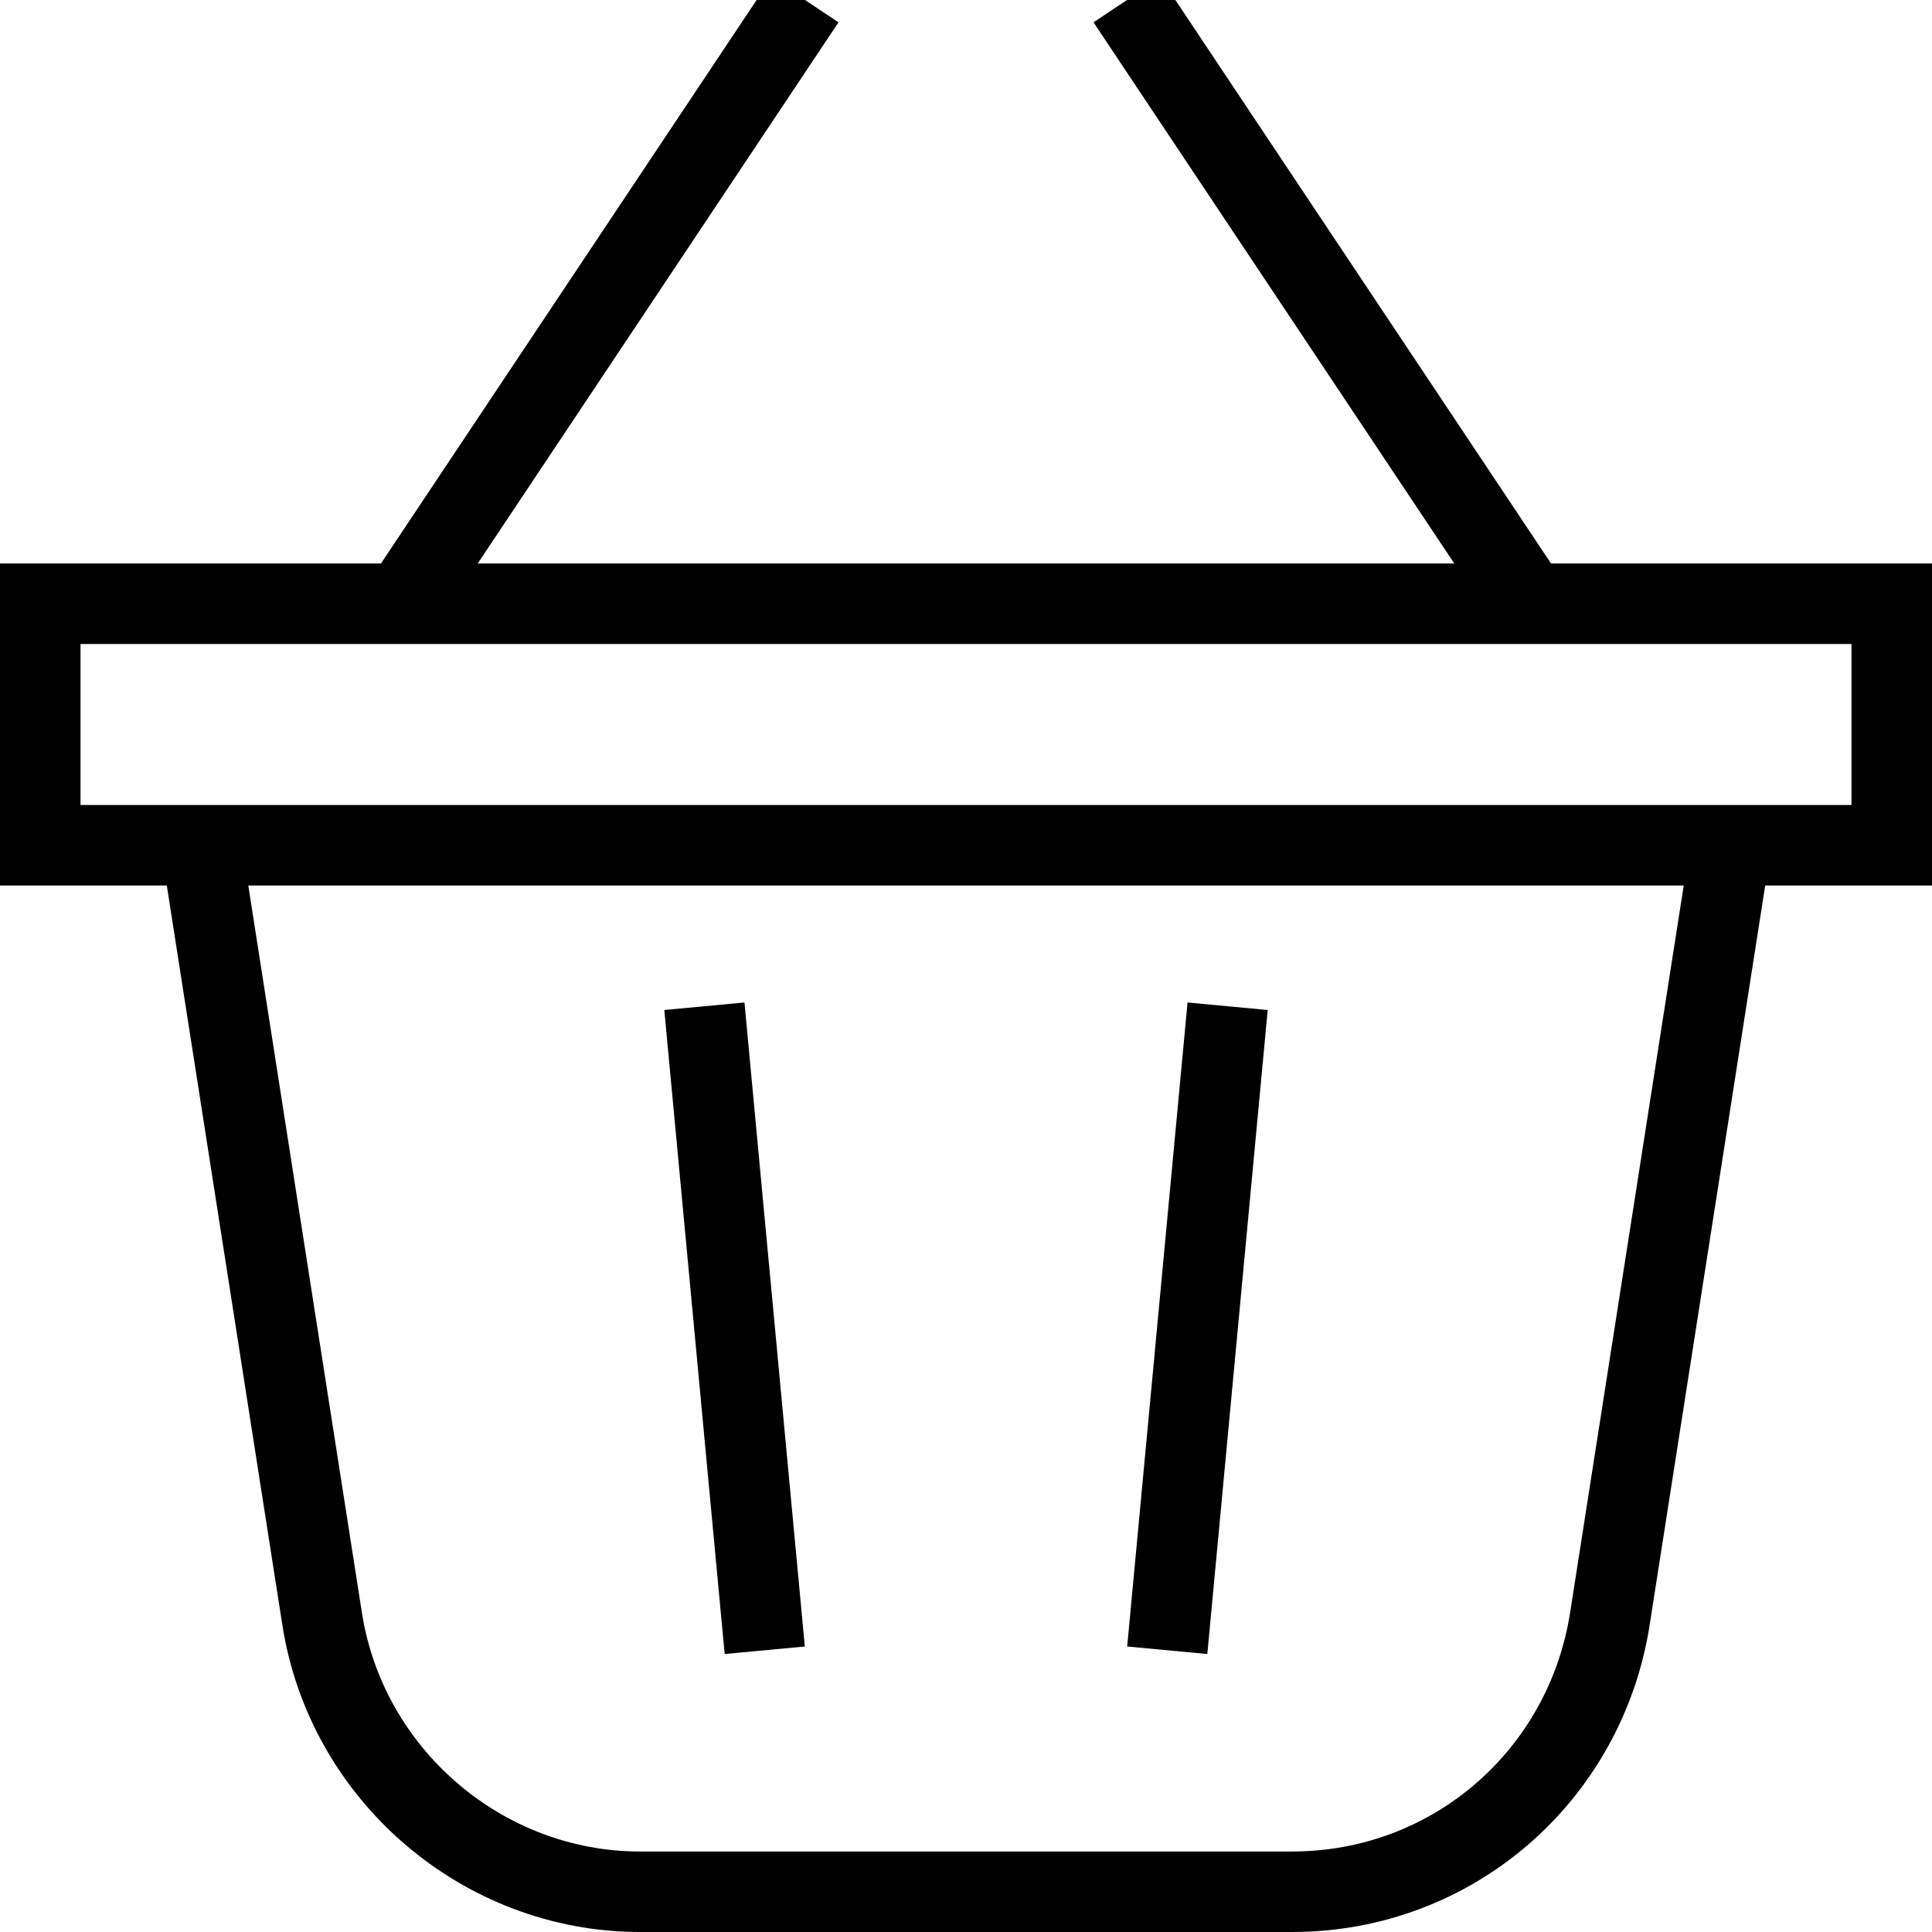 <?xml version="1.0" encoding="utf-8"?>
<!-- Generator: Adobe Illustrator 19.2.0, SVG Export Plug-In . SVG Version: 6.00 Build 0)  -->
<svg version="1.1" id="Layer_1" xmlns="http://www.w3.org/2000/svg" xmlns:xlink="http://www.w3.org/1999/xlink" x="0px" y="0px"
	 viewBox="0 0 48 48" style="enable-background:new 0 0 48 48;" xml:space="preserve">
<style type="text/css">
	.st0{fill:none;stroke:#000000;stroke-width:2;stroke-miterlimit:10;}
</style>
<title>Financial</title>
<g id="Basket">
	<path class="st0" d="M43,21l-3,19.2c-0.6,3.9-3.9,6.8-7.9,6.8H15.9c-3.9,0-7.3-2.9-7.9-6.8L5,21"/>
	<rect x="1" y="15" class="st0" width="46" height="6"/>
	<line class="st0" x1="30.5" y1="25" x2="29" y2="41"/>
	<line class="st0" x1="17.5" y1="25" x2="19" y2="41"/>
	<line class="st0" x1="10" y1="15" x2="20" y2="0"/>
	<line class="st0" x1="38" y1="15" x2="28" y2="0"/>
</g>
</svg>

